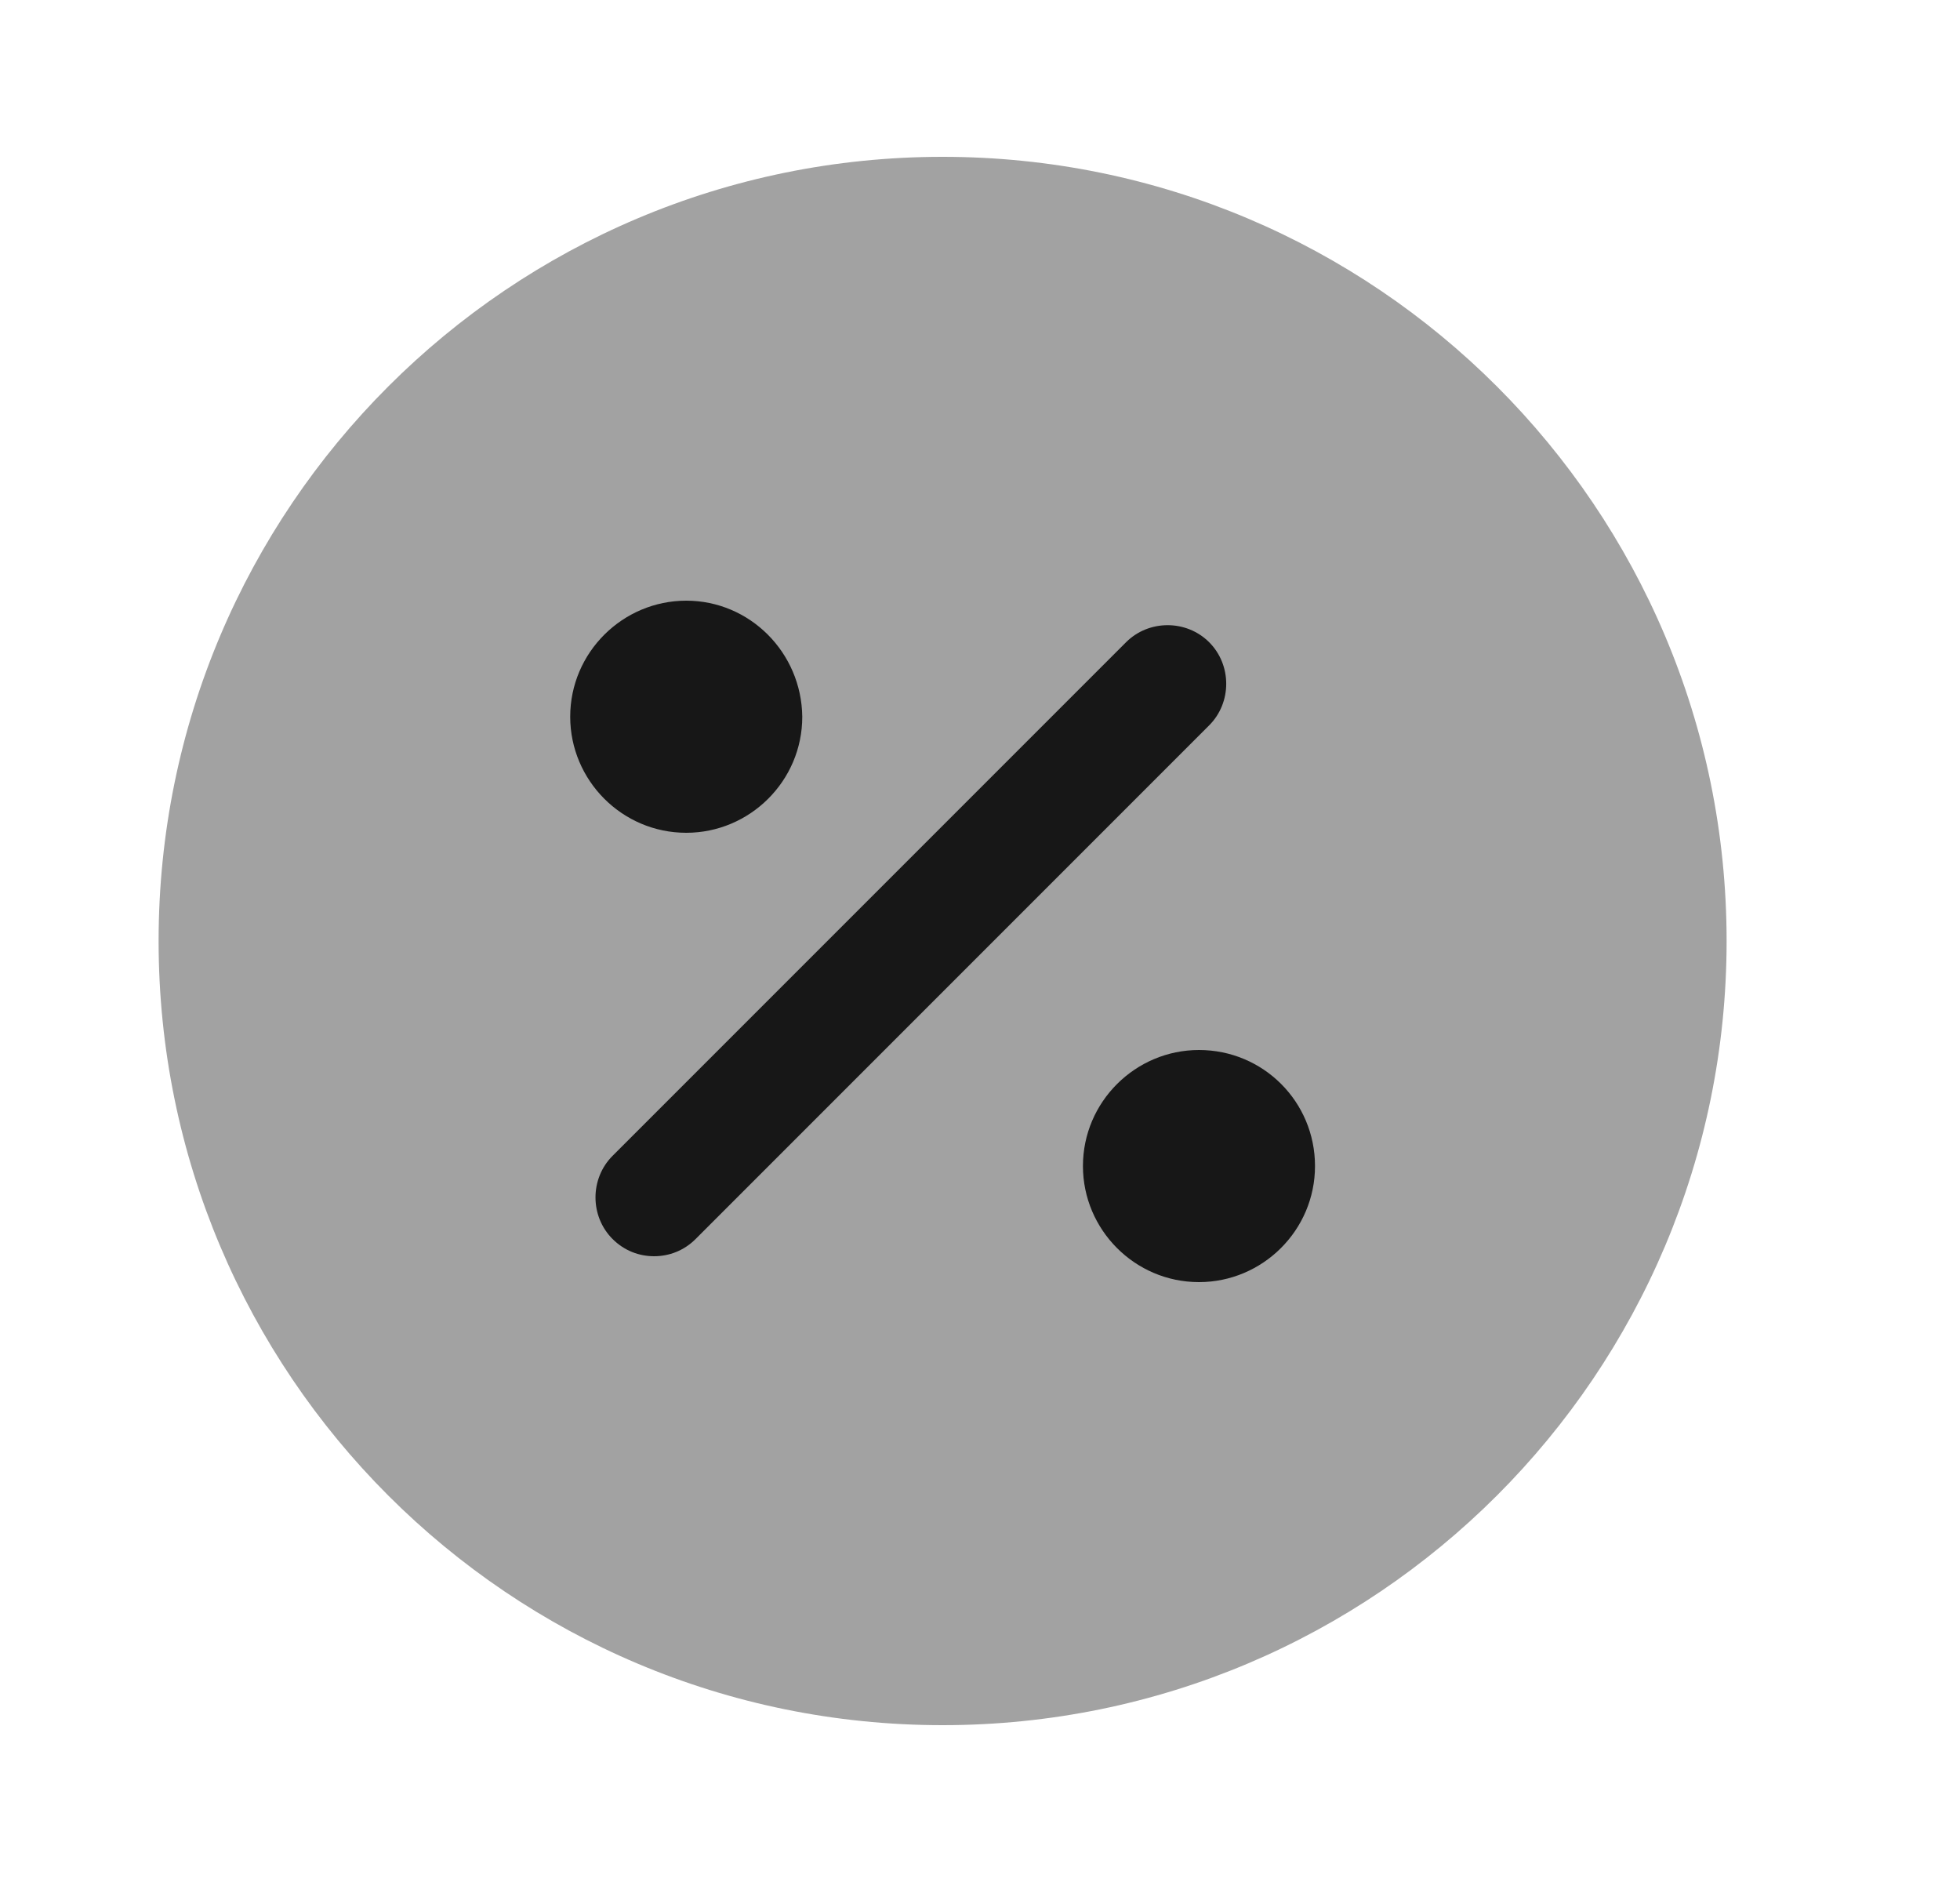 <svg width="25" height="24" viewBox="0 0 25 24" fill="none" xmlns="http://www.w3.org/2000/svg">
<path opacity="0.4" d="M12.023 22C17.546 22 22.023 17.523 22.023 12C22.023 6.477 17.546 2 12.023 2C6.5 2 2.023 6.477 2.023 12C2.023 17.523 6.5 22 12.023 22Z" fill="#171717"/>
<path d="M8.343 16.02C8.153 16.02 7.963 15.95 7.813 15.8C7.523 15.51 7.523 15.03 7.813 14.74L14.363 8.19C14.653 7.9 15.133 7.9 15.423 8.19C15.713 8.48 15.713 8.96 15.423 9.25L8.873 15.8C8.723 15.95 8.533 16.02 8.343 16.02Z" fill="#171717"/>
<path d="M8.753 7.66C7.943 7.66 7.273 8.32 7.273 9.14C7.273 9.95 7.933 10.62 8.753 10.62C9.563 10.62 10.233 9.96 10.233 9.14C10.223 8.32 9.563 7.66 8.753 7.66Z" fill="#171717"/>
<path d="M15.293 13.39C14.483 13.39 13.813 14.05 13.813 14.87C13.813 15.68 14.473 16.35 15.293 16.35C16.103 16.35 16.773 15.69 16.773 14.87C16.773 14.05 16.113 13.39 15.293 13.39Z" fill="#171717"/>
</svg>
